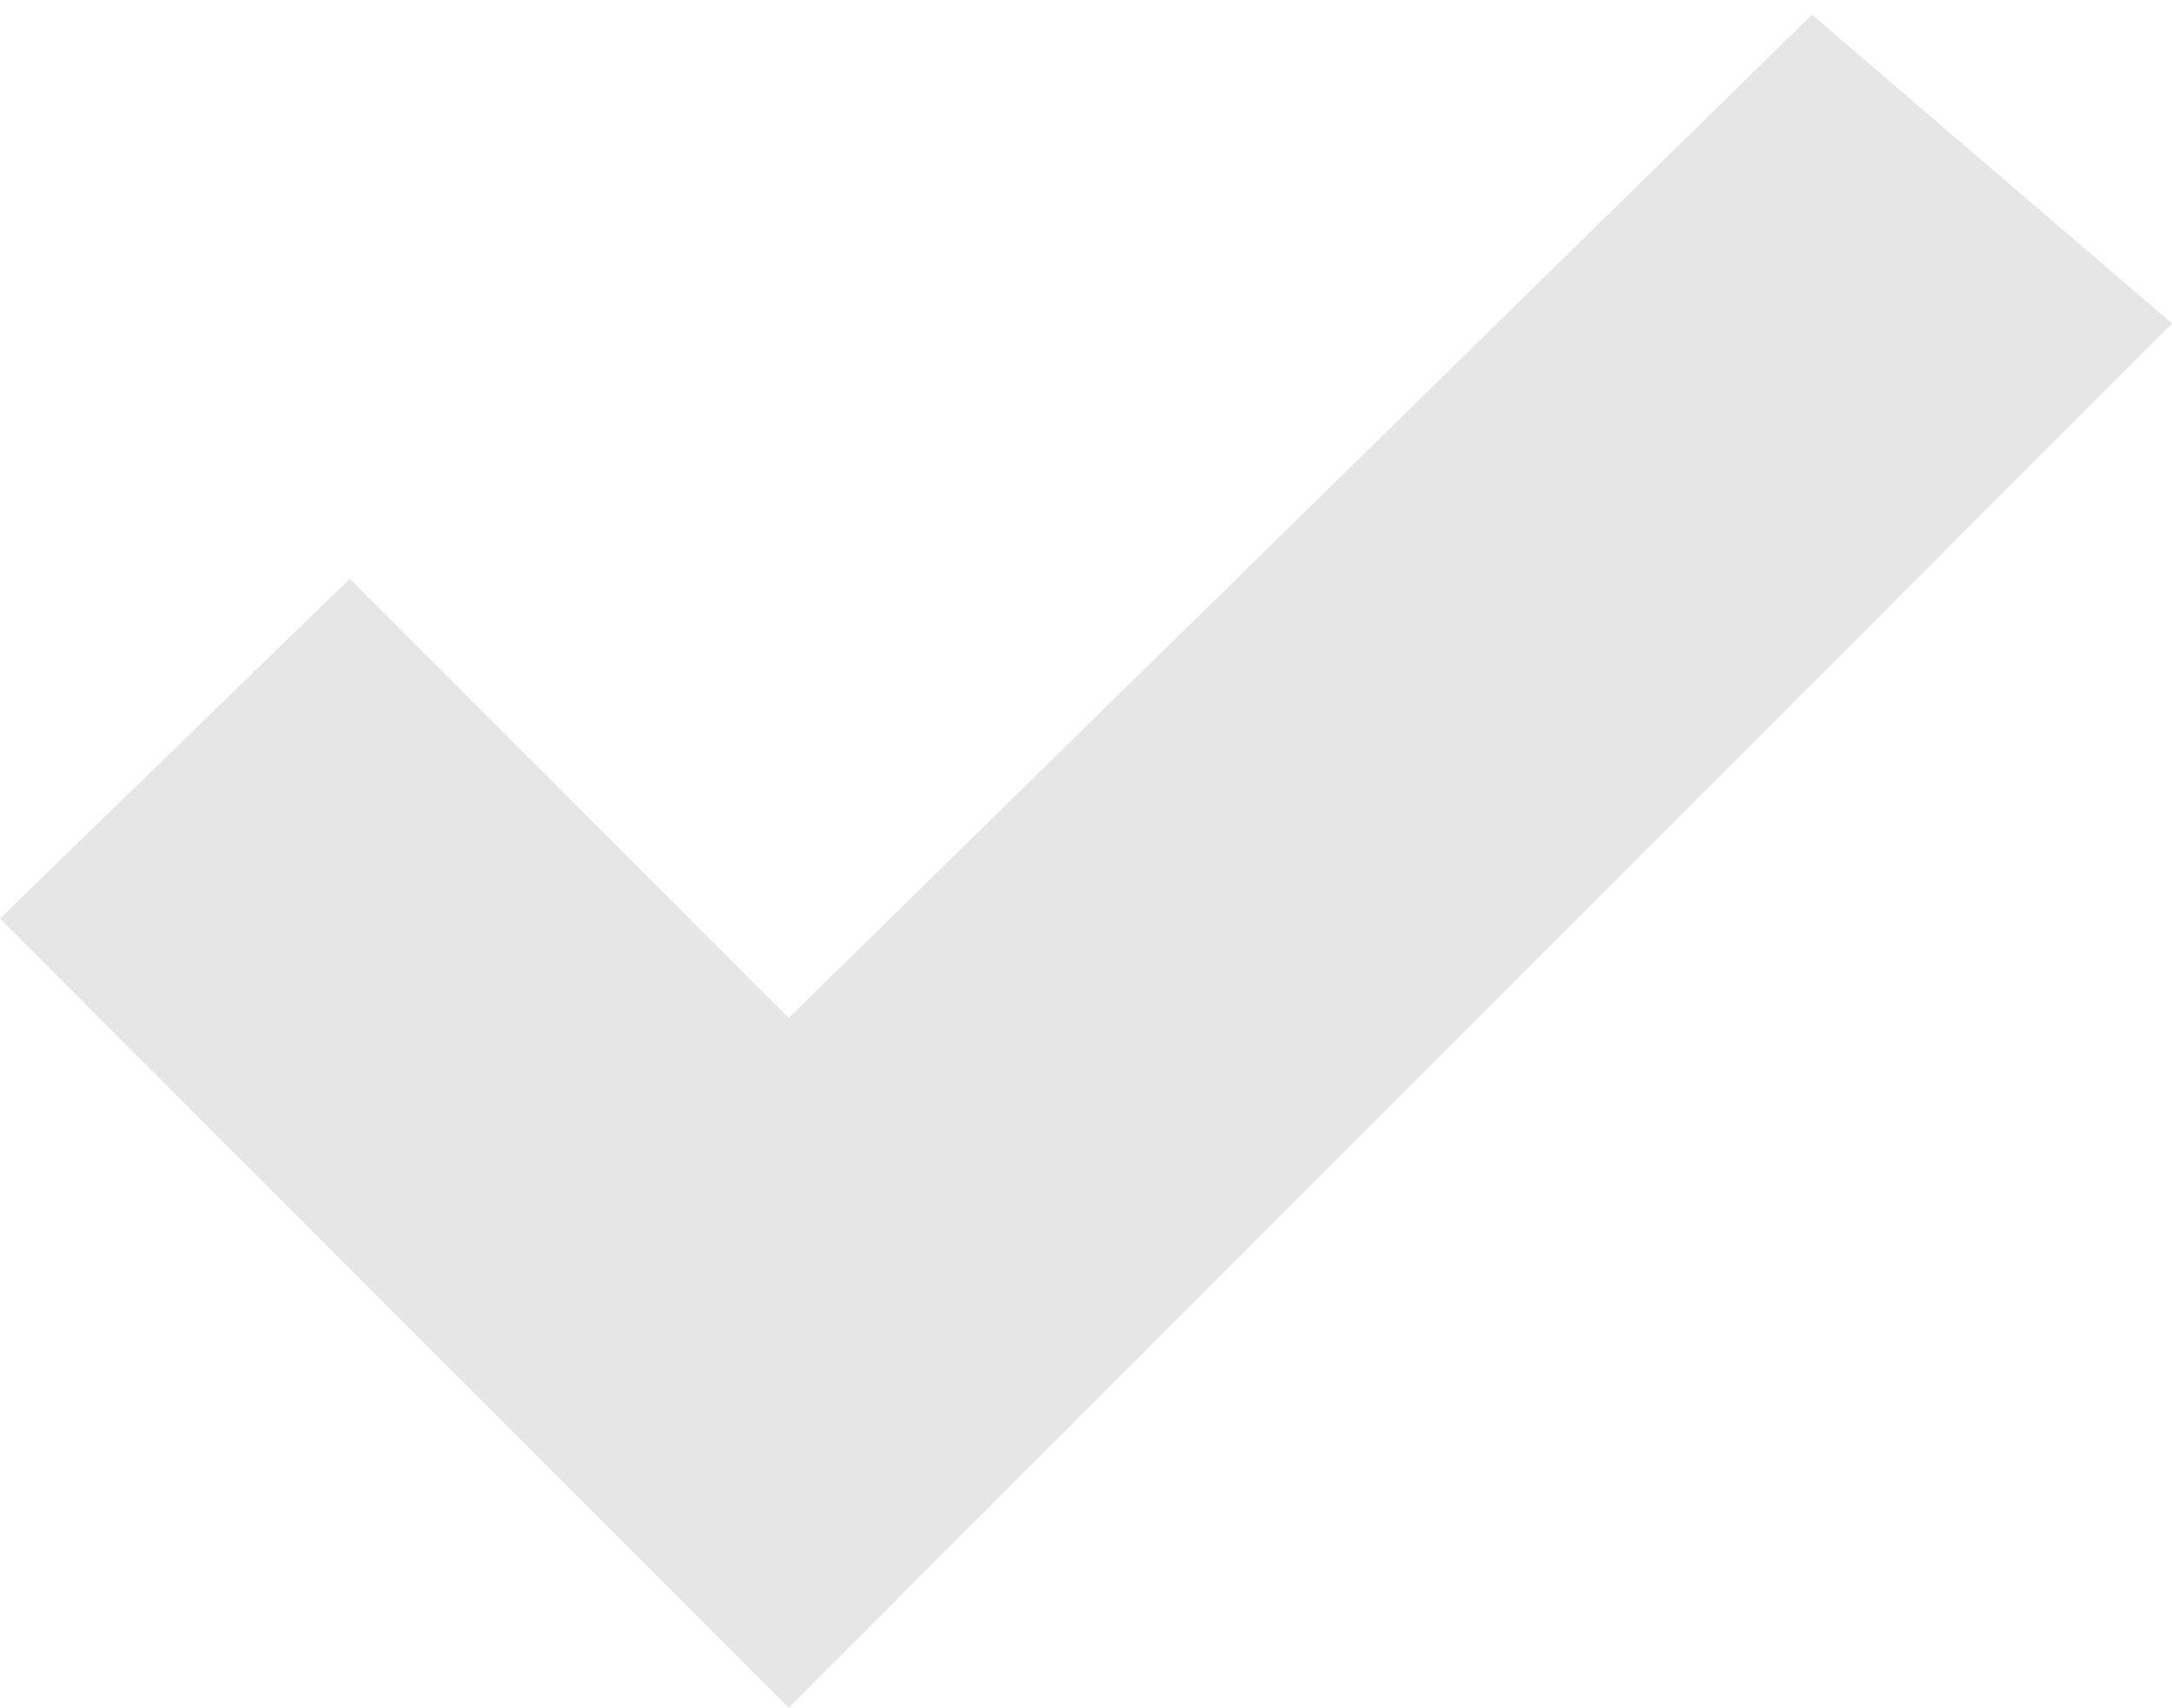 <?xml version="1.0" encoding="UTF-8" standalone="no"?>
<svg width="131px" height="103px" viewBox="0 0 131 103" version="1.1" xmlns="http://www.w3.org/2000/svg" xmlns:xlink="http://www.w3.org/1999/xlink" xmlns:sketch="http://www.bohemiancoding.com/sketch/ns">
    <!-- Generator: Sketch 3.3.2 (12043) - http://www.bohemiancoding.com/sketch -->
    <title>Imported Layers</title>
    <desc>Created with Sketch.</desc>
    <defs></defs>
    <g id="Home-Page-(Desktop-+-Mobile)" stroke="none" stroke-width="1" fill="none" fill-rule="evenodd" sketch:type="MSPage">
        <g id="-Homepage-Desktop" sketch:type="MSArtboardGroup" transform="translate(-595, -14396)" fill="#E6E6E6">
            <path d="M642.567,14499 L595,14451.401 L616.093,14430.909 L642.567,14457.397 L704.283,14396.885 L726,14415.512 L642.567,14499 Z" id="Imported-Layers" sketch:type="MSShapeGroup"></path>
        </g>
    </g>
</svg>